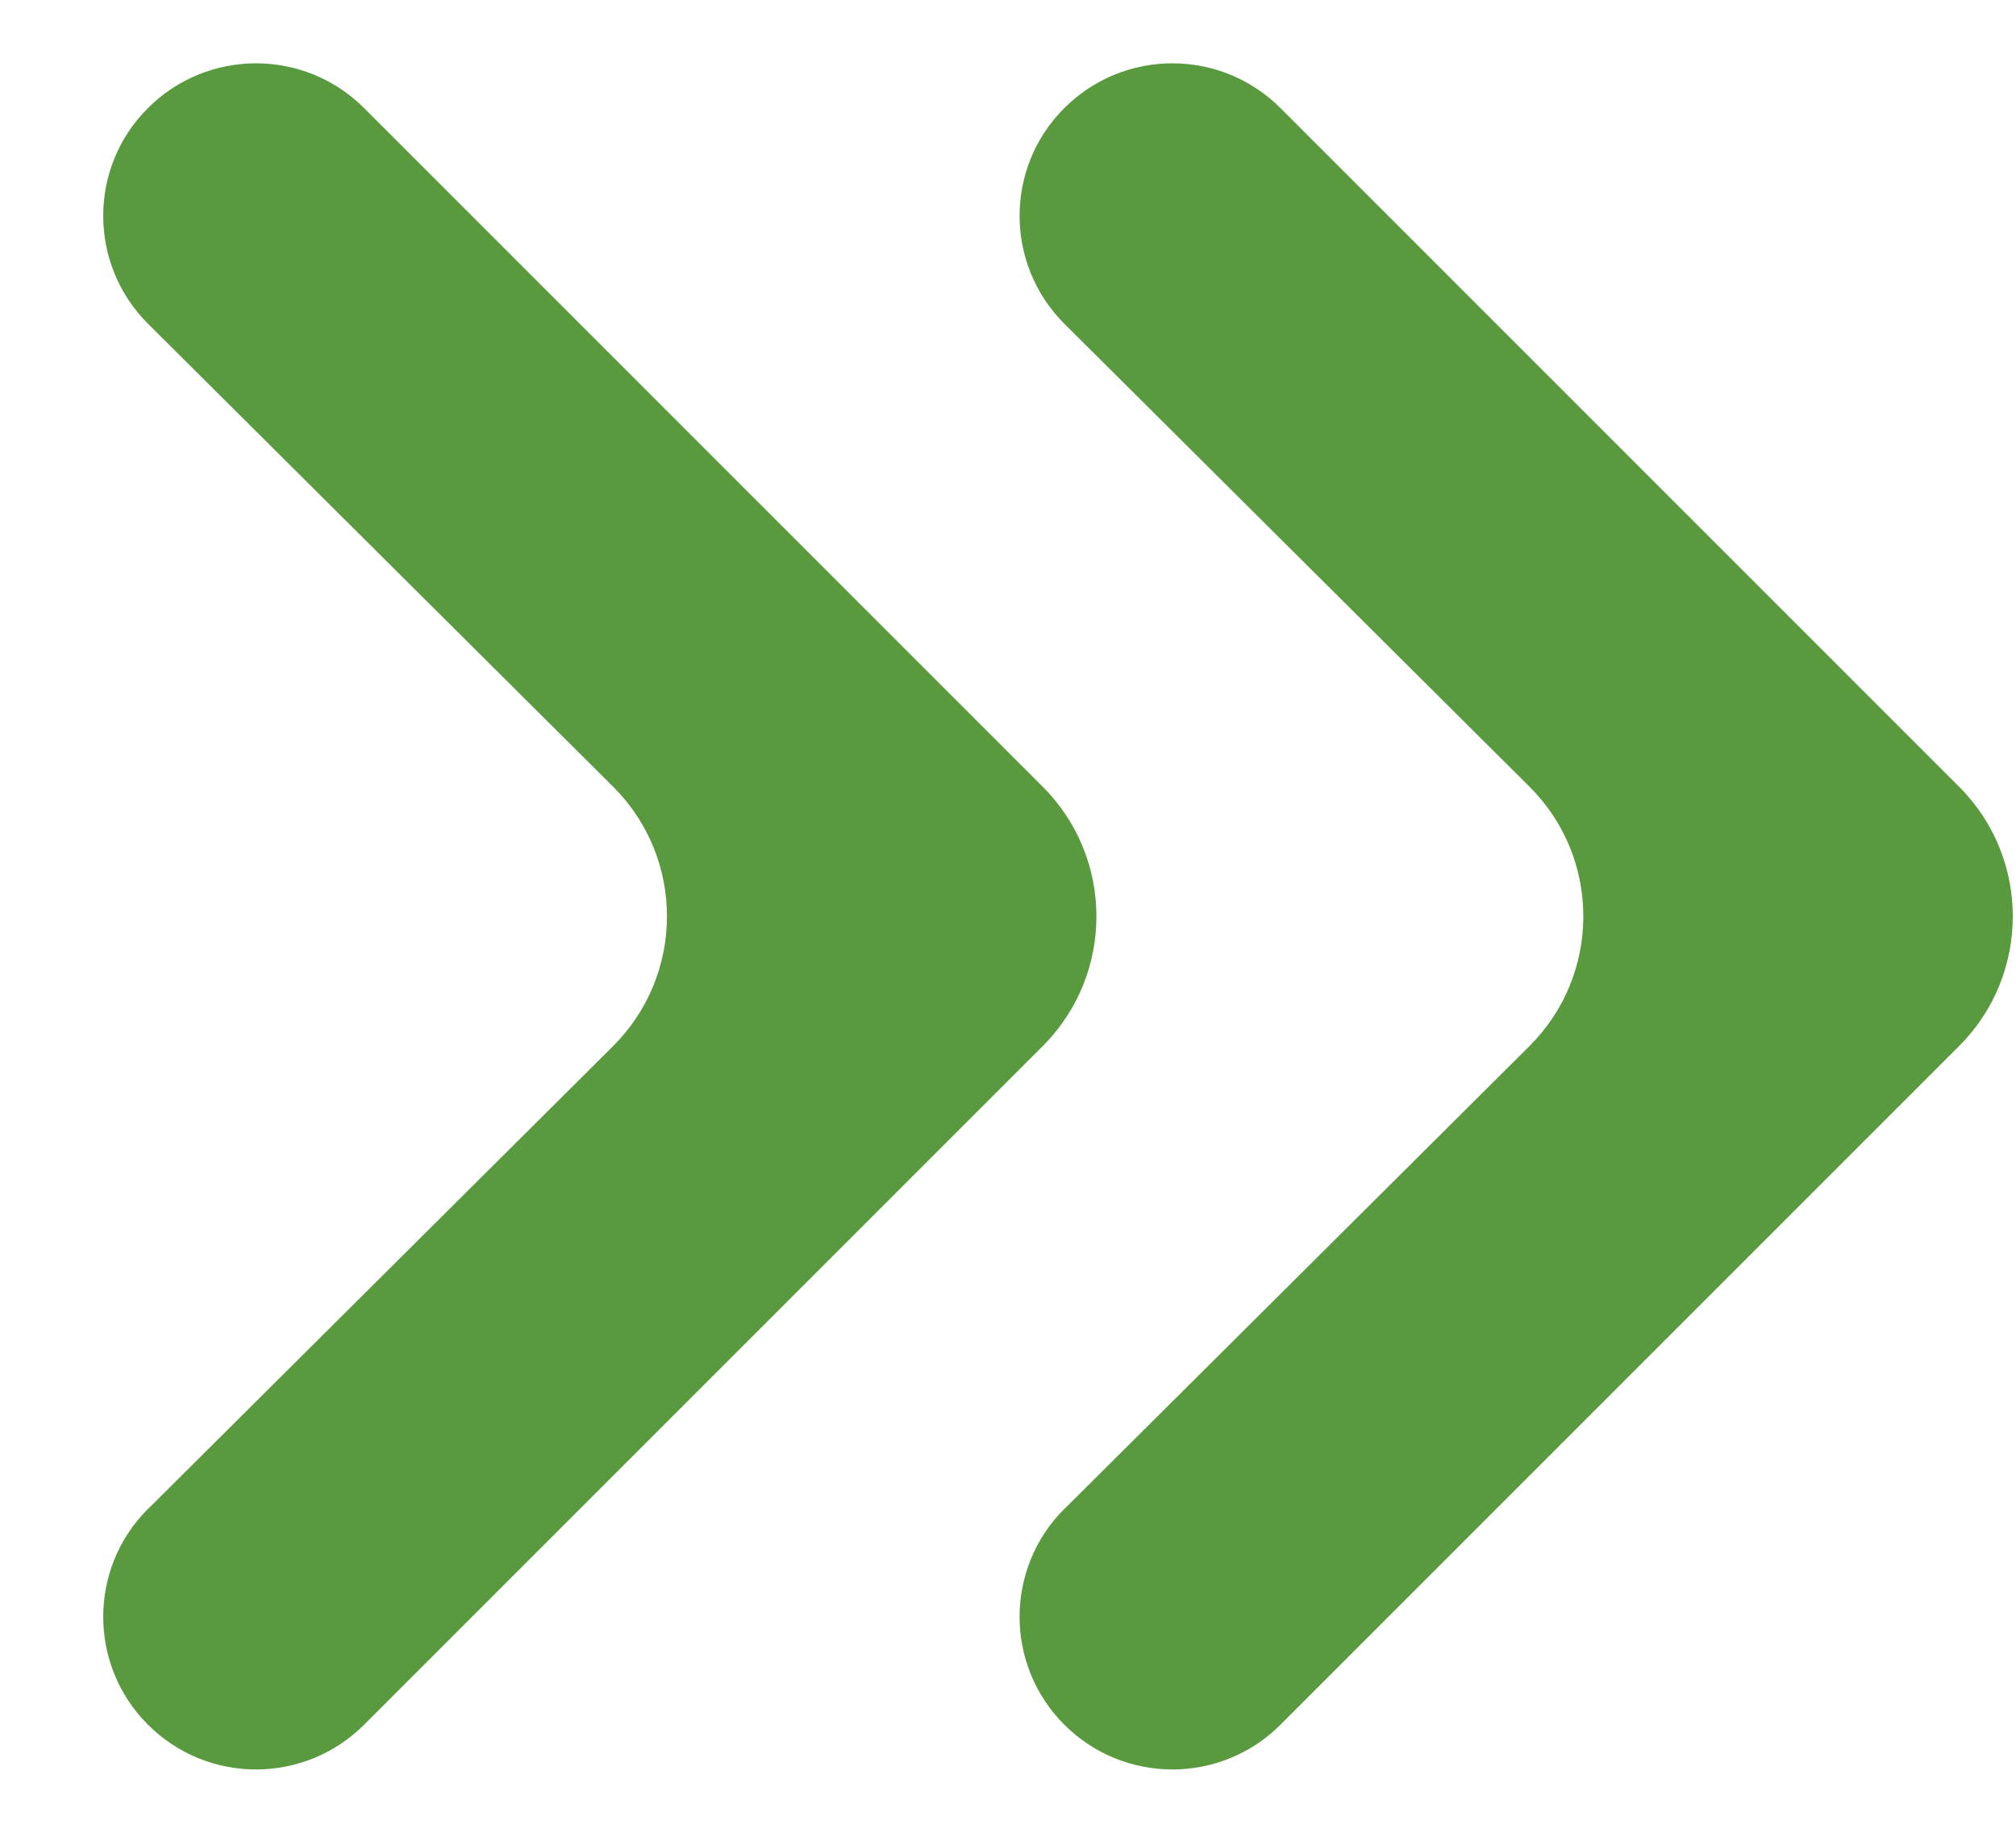 <?xml version="1.0" encoding="UTF-8"?>
<svg width="11px" height="10px" viewBox="0 0 11 10" version="1.1" 
    xmlns="http://www.w3.org/2000/svg" 
    xmlns:xlink="http://www.w3.org/1999/xlink">
    <!-- Generator: Sketch 63.1 (92452) - https://sketch.com -->
    <title>chevron</title>
    <desc>Created with Sketch.</desc>
    <g id="Home" stroke="none" stroke-width="1" fill="none" fill-rule="evenodd">
        <g id="appdb-web" transform="translate(-223, -188)" fill="#599A3E" fill-rule="nonzero">
            <g id="section" transform="translate(45, 176)">
                <g id="section-heading">
                    <g id="Stacked-Group">
                        <g>
                            <g id="section-name" transform="translate(42, 0)">
                                <g id="chevron" transform="translate(136.217, 12)">
                                    <path d="M1.77,0.59 L5.473,4.293 C5.863,4.683 5.863,5.317 5.473,5.707 L1.77,9.41 C1.444,9.736 0.916,9.736 0.59,9.41 C0.265,9.085 0.265,8.558 0.59,8.233 C0.591,8.233 0.591,8.232 0.592,8.232 L3.127,5.709 C3.519,5.319 3.521,4.686 3.131,4.295 C3.13,4.294 3.129,4.292 3.127,4.291 L0.592,1.768 C0.266,1.444 0.264,0.917 0.588,0.592 C0.589,0.591 0.589,0.591 0.59,0.59 C0.916,0.264 1.444,0.264 1.77,0.59 Z" id="chev2"></path>
                                    <path d="M6.77,0.59 L10.473,4.293 C10.863,4.683 10.863,5.317 10.473,5.707 L6.77,9.41 C6.444,9.736 5.916,9.736 5.59,9.41 C5.265,9.085 5.265,8.558 5.59,8.233 C5.591,8.233 5.591,8.232 5.592,8.232 L8.127,5.709 C8.519,5.319 8.521,4.686 8.131,4.295 C8.13,4.294 8.129,4.292 8.127,4.291 L5.592,1.768 C5.266,1.444 5.264,0.917 5.588,0.592 C5.589,0.591 5.589,0.591 5.59,0.59 C5.916,0.264 6.444,0.264 6.77,0.59 Z" id="chev"></path>
                                </g>
                            </g>
                        </g>
                    </g>
                </g>
            </g>
        </g>
    </g>
</svg>